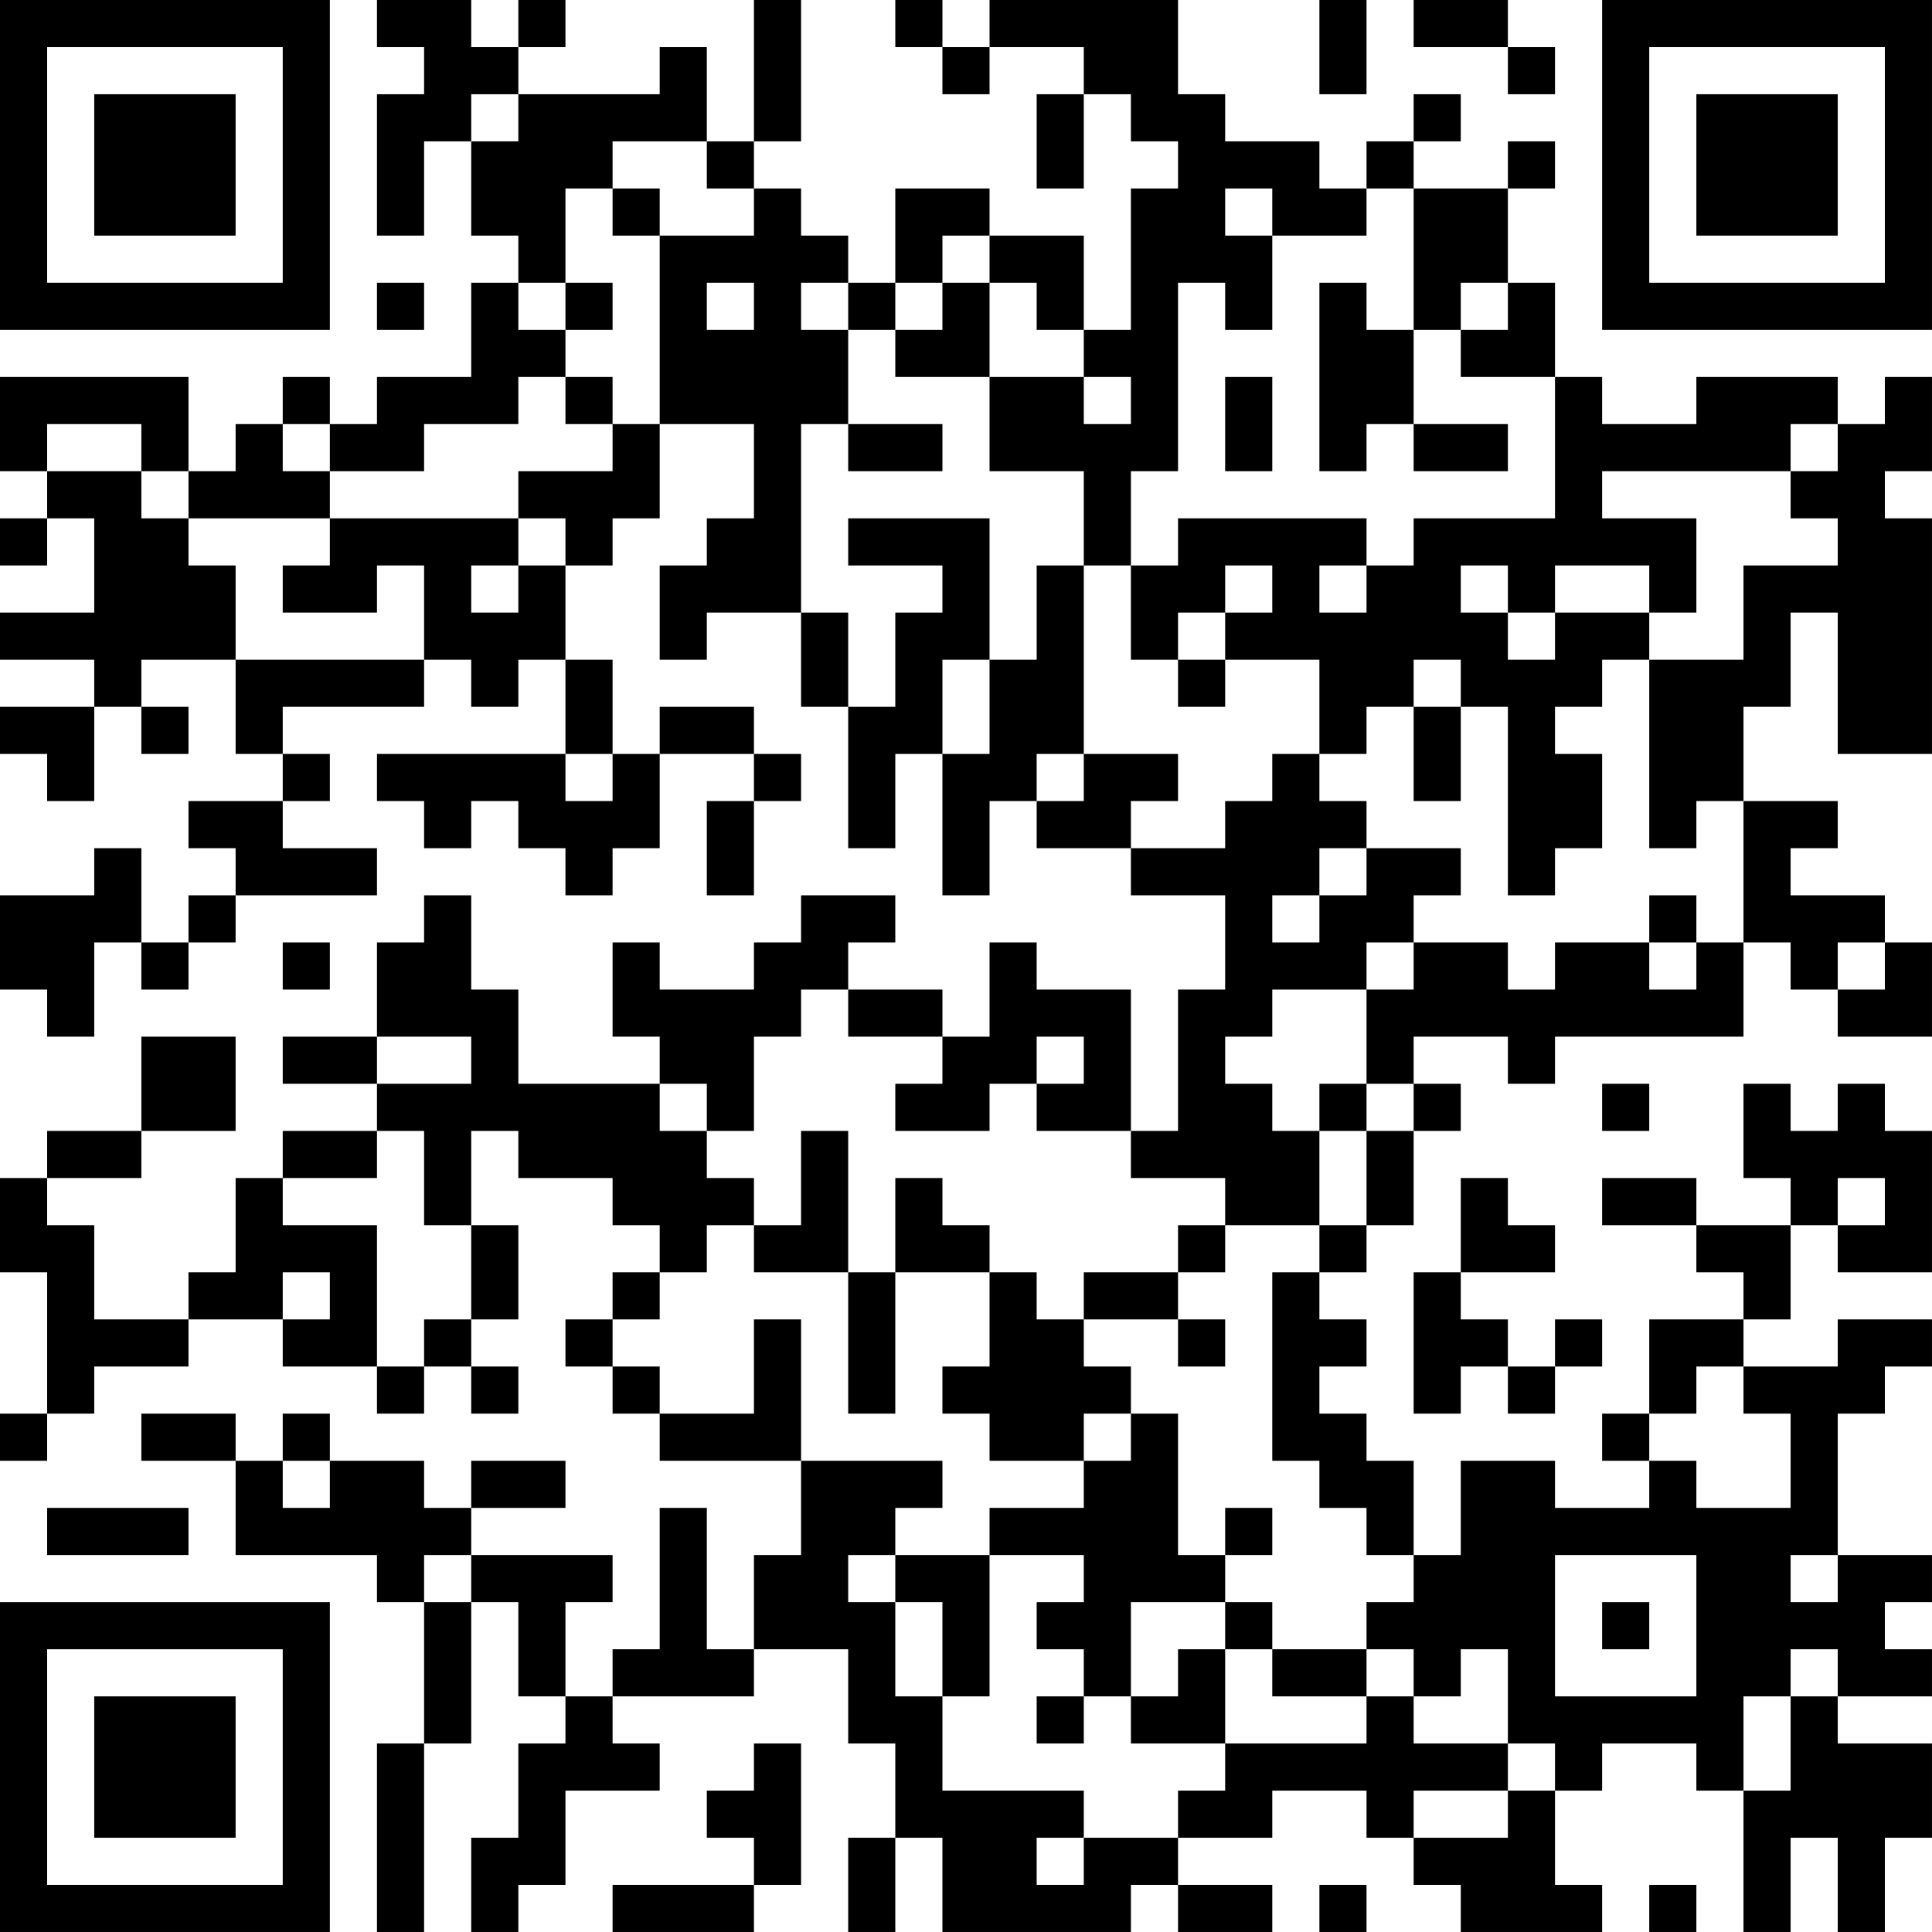 <?xml version="1.0" encoding="UTF-8"?>
<svg xmlns="http://www.w3.org/2000/svg" version="1.1" width="200" height="200" viewBox="0 0 200 200"><rect x="0" y="0" width="200" height="200" fill="#ffffff"/><g transform="scale(4.878)"><g transform="translate(0,0)"><path fill-rule="evenodd" d="M8 0L8 1L9 1L9 2L8 2L8 5L9 5L9 3L10 3L10 5L11 5L11 6L10 6L10 8L8 8L8 9L7 9L7 8L6 8L6 9L5 9L5 10L4 10L4 8L0 8L0 10L1 10L1 11L0 11L0 12L1 12L1 11L2 11L2 13L0 13L0 14L2 14L2 15L0 15L0 16L1 16L1 17L2 17L2 15L3 15L3 16L4 16L4 15L3 15L3 14L5 14L5 16L6 16L6 17L4 17L4 18L5 18L5 19L4 19L4 20L3 20L3 18L2 18L2 19L0 19L0 21L1 21L1 22L2 22L2 20L3 20L3 21L4 21L4 20L5 20L5 19L8 19L8 18L6 18L6 17L7 17L7 16L6 16L6 15L9 15L9 14L10 14L10 15L11 15L11 14L12 14L12 16L8 16L8 17L9 17L9 18L10 18L10 17L11 17L11 18L12 18L12 19L13 19L13 18L14 18L14 16L16 16L16 17L15 17L15 19L16 19L16 17L17 17L17 16L16 16L16 15L14 15L14 16L13 16L13 14L12 14L12 12L13 12L13 11L14 11L14 9L16 9L16 11L15 11L15 12L14 12L14 14L15 14L15 13L17 13L17 15L18 15L18 18L19 18L19 16L20 16L20 19L21 19L21 17L22 17L22 18L24 18L24 19L26 19L26 21L25 21L25 24L24 24L24 21L22 21L22 20L21 20L21 22L20 22L20 21L18 21L18 20L19 20L19 19L17 19L17 20L16 20L16 21L14 21L14 20L13 20L13 22L14 22L14 23L11 23L11 21L10 21L10 19L9 19L9 20L8 20L8 22L6 22L6 23L8 23L8 24L6 24L6 25L5 25L5 27L4 27L4 28L2 28L2 26L1 26L1 25L3 25L3 24L5 24L5 22L3 22L3 24L1 24L1 25L0 25L0 27L1 27L1 30L0 30L0 31L1 31L1 30L2 30L2 29L4 29L4 28L6 28L6 29L8 29L8 30L9 30L9 29L10 29L10 30L11 30L11 29L10 29L10 28L11 28L11 26L10 26L10 24L11 24L11 25L13 25L13 26L14 26L14 27L13 27L13 28L12 28L12 29L13 29L13 30L14 30L14 31L17 31L17 33L16 33L16 35L15 35L15 32L14 32L14 35L13 35L13 36L12 36L12 34L13 34L13 33L10 33L10 32L12 32L12 31L10 31L10 32L9 32L9 31L7 31L7 30L6 30L6 31L5 31L5 30L3 30L3 31L5 31L5 33L8 33L8 34L9 34L9 37L8 37L8 41L9 41L9 37L10 37L10 34L11 34L11 36L12 36L12 37L11 37L11 39L10 39L10 41L11 41L11 40L12 40L12 38L14 38L14 37L13 37L13 36L16 36L16 35L18 35L18 37L19 37L19 39L18 39L18 41L19 41L19 39L20 39L20 41L24 41L24 40L25 40L25 41L27 41L27 40L25 40L25 39L27 39L27 38L29 38L29 39L30 39L30 40L31 40L31 41L34 41L34 40L33 40L33 38L34 38L34 37L36 37L36 38L37 38L37 41L38 41L38 39L39 39L39 41L40 41L40 39L41 39L41 37L39 37L39 36L41 36L41 35L40 35L40 34L41 34L41 33L39 33L39 30L40 30L40 29L41 29L41 28L39 28L39 29L37 29L37 28L38 28L38 26L39 26L39 27L41 27L41 24L40 24L40 23L39 23L39 24L38 24L38 23L37 23L37 25L38 25L38 26L36 26L36 25L34 25L34 26L36 26L36 27L37 27L37 28L35 28L35 30L34 30L34 31L35 31L35 32L33 32L33 31L31 31L31 33L30 33L30 31L29 31L29 30L28 30L28 29L29 29L29 28L28 28L28 27L29 27L29 26L30 26L30 24L31 24L31 23L30 23L30 22L32 22L32 23L33 23L33 22L37 22L37 20L38 20L38 21L39 21L39 22L41 22L41 20L40 20L40 19L38 19L38 18L39 18L39 17L37 17L37 15L38 15L38 13L39 13L39 16L41 16L41 11L40 11L40 10L41 10L41 8L40 8L40 9L39 9L39 8L36 8L36 9L34 9L34 8L33 8L33 6L32 6L32 4L33 4L33 3L32 3L32 4L30 4L30 3L31 3L31 2L30 2L30 3L29 3L29 4L28 4L28 3L26 3L26 2L25 2L25 0L21 0L21 1L20 1L20 0L19 0L19 1L20 1L20 2L21 2L21 1L23 1L23 2L22 2L22 4L23 4L23 2L24 2L24 3L25 3L25 4L24 4L24 7L23 7L23 5L21 5L21 4L19 4L19 6L18 6L18 5L17 5L17 4L16 4L16 3L17 3L17 0L16 0L16 3L15 3L15 1L14 1L14 2L11 2L11 1L12 1L12 0L11 0L11 1L10 1L10 0ZM28 0L28 2L29 2L29 0ZM30 0L30 1L32 1L32 2L33 2L33 1L32 1L32 0ZM10 2L10 3L11 3L11 2ZM13 3L13 4L12 4L12 6L11 6L11 7L12 7L12 8L11 8L11 9L9 9L9 10L7 10L7 9L6 9L6 10L7 10L7 11L4 11L4 10L3 10L3 9L1 9L1 10L3 10L3 11L4 11L4 12L5 12L5 14L9 14L9 12L8 12L8 13L6 13L6 12L7 12L7 11L11 11L11 12L10 12L10 13L11 13L11 12L12 12L12 11L11 11L11 10L13 10L13 9L14 9L14 5L16 5L16 4L15 4L15 3ZM13 4L13 5L14 5L14 4ZM26 4L26 5L27 5L27 7L26 7L26 6L25 6L25 10L24 10L24 12L23 12L23 10L21 10L21 8L23 8L23 9L24 9L24 8L23 8L23 7L22 7L22 6L21 6L21 5L20 5L20 6L19 6L19 7L18 7L18 6L17 6L17 7L18 7L18 9L17 9L17 13L18 13L18 15L19 15L19 13L20 13L20 12L18 12L18 11L21 11L21 14L20 14L20 16L21 16L21 14L22 14L22 12L23 12L23 16L22 16L22 17L23 17L23 16L25 16L25 17L24 17L24 18L26 18L26 17L27 17L27 16L28 16L28 17L29 17L29 18L28 18L28 19L27 19L27 20L28 20L28 19L29 19L29 18L31 18L31 19L30 19L30 20L29 20L29 21L27 21L27 22L26 22L26 23L27 23L27 24L28 24L28 26L26 26L26 25L24 25L24 24L22 24L22 23L23 23L23 22L22 22L22 23L21 23L21 24L19 24L19 23L20 23L20 22L18 22L18 21L17 21L17 22L16 22L16 24L15 24L15 23L14 23L14 24L15 24L15 25L16 25L16 26L15 26L15 27L14 27L14 28L13 28L13 29L14 29L14 30L16 30L16 28L17 28L17 31L20 31L20 32L19 32L19 33L18 33L18 34L19 34L19 36L20 36L20 38L23 38L23 39L22 39L22 40L23 40L23 39L25 39L25 38L26 38L26 37L29 37L29 36L30 36L30 37L32 37L32 38L30 38L30 39L32 39L32 38L33 38L33 37L32 37L32 35L31 35L31 36L30 36L30 35L29 35L29 34L30 34L30 33L29 33L29 32L28 32L28 31L27 31L27 27L28 27L28 26L29 26L29 24L30 24L30 23L29 23L29 21L30 21L30 20L32 20L32 21L33 21L33 20L35 20L35 21L36 21L36 20L37 20L37 17L36 17L36 18L35 18L35 14L37 14L37 12L39 12L39 11L38 11L38 10L39 10L39 9L38 9L38 10L34 10L34 11L36 11L36 13L35 13L35 12L33 12L33 13L32 13L32 12L31 12L31 13L32 13L32 14L33 14L33 13L35 13L35 14L34 14L34 15L33 15L33 16L34 16L34 18L33 18L33 19L32 19L32 15L31 15L31 14L30 14L30 15L29 15L29 16L28 16L28 14L26 14L26 13L27 13L27 12L26 12L26 13L25 13L25 14L24 14L24 12L25 12L25 11L29 11L29 12L28 12L28 13L29 13L29 12L30 12L30 11L33 11L33 8L31 8L31 7L32 7L32 6L31 6L31 7L30 7L30 4L29 4L29 5L27 5L27 4ZM8 6L8 7L9 7L9 6ZM12 6L12 7L13 7L13 6ZM15 6L15 7L16 7L16 6ZM20 6L20 7L19 7L19 8L21 8L21 6ZM28 6L28 10L29 10L29 9L30 9L30 10L32 10L32 9L30 9L30 7L29 7L29 6ZM12 8L12 9L13 9L13 8ZM26 8L26 10L27 10L27 8ZM18 9L18 10L20 10L20 9ZM25 14L25 15L26 15L26 14ZM30 15L30 17L31 17L31 15ZM12 16L12 17L13 17L13 16ZM35 19L35 20L36 20L36 19ZM6 20L6 21L7 21L7 20ZM39 20L39 21L40 21L40 20ZM8 22L8 23L10 23L10 22ZM28 23L28 24L29 24L29 23ZM34 23L34 24L35 24L35 23ZM8 24L8 25L6 25L6 26L8 26L8 29L9 29L9 28L10 28L10 26L9 26L9 24ZM17 24L17 26L16 26L16 27L18 27L18 30L19 30L19 27L21 27L21 29L20 29L20 30L21 30L21 31L23 31L23 32L21 32L21 33L19 33L19 34L20 34L20 36L21 36L21 33L23 33L23 34L22 34L22 35L23 35L23 36L22 36L22 37L23 37L23 36L24 36L24 37L26 37L26 35L27 35L27 36L29 36L29 35L27 35L27 34L26 34L26 33L27 33L27 32L26 32L26 33L25 33L25 30L24 30L24 29L23 29L23 28L25 28L25 29L26 29L26 28L25 28L25 27L26 27L26 26L25 26L25 27L23 27L23 28L22 28L22 27L21 27L21 26L20 26L20 25L19 25L19 27L18 27L18 24ZM31 25L31 27L30 27L30 30L31 30L31 29L32 29L32 30L33 30L33 29L34 29L34 28L33 28L33 29L32 29L32 28L31 28L31 27L33 27L33 26L32 26L32 25ZM39 25L39 26L40 26L40 25ZM6 27L6 28L7 28L7 27ZM36 29L36 30L35 30L35 31L36 31L36 32L38 32L38 30L37 30L37 29ZM23 30L23 31L24 31L24 30ZM6 31L6 32L7 32L7 31ZM1 32L1 33L4 33L4 32ZM9 33L9 34L10 34L10 33ZM33 33L33 36L36 36L36 33ZM38 33L38 34L39 34L39 33ZM24 34L24 36L25 36L25 35L26 35L26 34ZM34 34L34 35L35 35L35 34ZM38 35L38 36L37 36L37 38L38 38L38 36L39 36L39 35ZM16 37L16 38L15 38L15 39L16 39L16 40L13 40L13 41L16 41L16 40L17 40L17 37ZM28 40L28 41L29 41L29 40ZM35 40L35 41L36 41L36 40ZM0 0L0 7L7 7L7 0ZM1 1L1 6L6 6L6 1ZM2 2L2 5L5 5L5 2ZM34 0L34 7L41 7L41 0ZM35 1L35 6L40 6L40 1ZM36 2L36 5L39 5L39 2ZM0 34L0 41L7 41L7 34ZM1 35L1 40L6 40L6 35ZM2 36L2 39L5 39L5 36Z" fill="#000000"/></g></g></svg>
